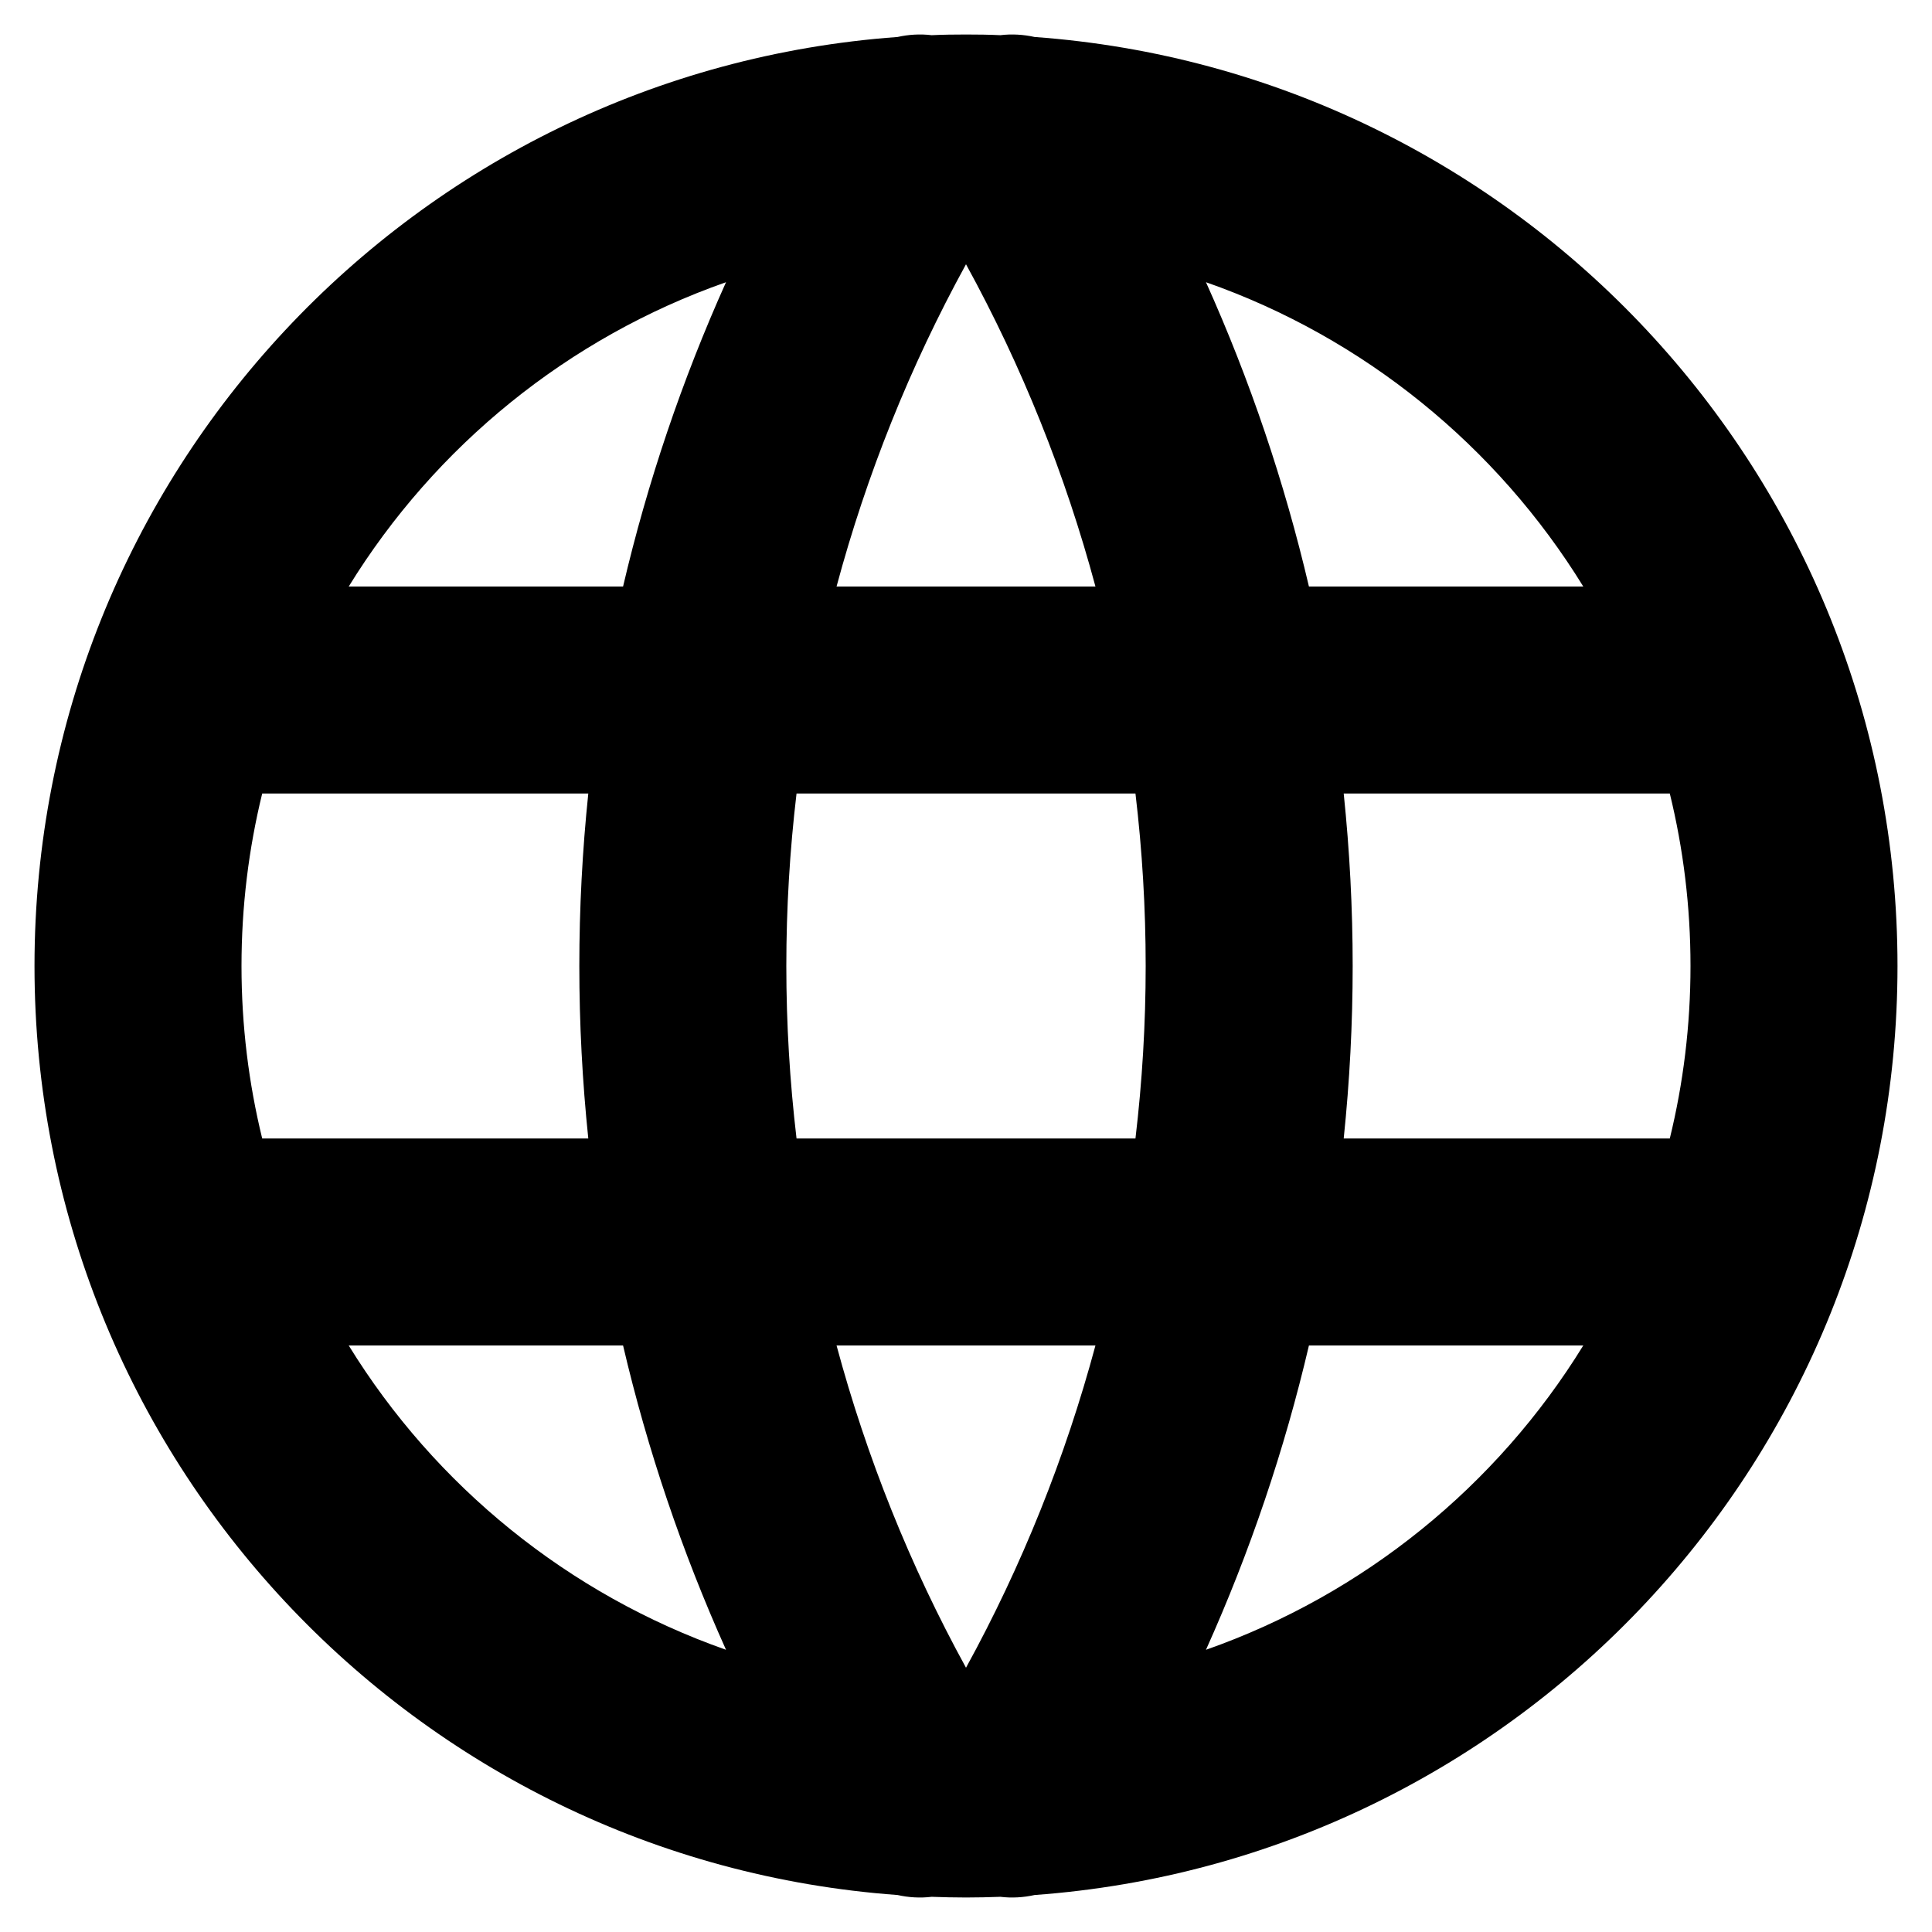 <svg viewBox="0 0 14 14" fill="none" width="14" height="14" xlmns="http://www.w3.org/2000/svg" class="sc-jdXKRJ gNnCOQ"><path fill-rule="evenodd" clip-rule="evenodd" d="M7 0.25C6.917 0.25 6.833 0.251 6.751 0.255C6.668 0.245 6.584 0.25 6.504 0.268C3.007 0.522 0.25 3.439 0.25 7C0.25 10.561 3.007 13.478 6.504 13.732C6.584 13.75 6.668 13.755 6.751 13.745C6.833 13.748 6.917 13.75 7 13.75C7.084 13.75 7.167 13.748 7.249 13.745C7.332 13.755 7.416 13.75 7.497 13.732C10.993 13.478 13.75 10.561 13.75 7C13.75 3.439 10.993 0.522 7.497 0.268C7.416 0.25 7.332 0.245 7.249 0.255C7.167 0.251 7.084 0.25 7 0.25ZM7 1.915C6.594 2.655 6.28 3.439 6.062 4.25H7.938C7.72 3.439 7.406 2.655 7 1.915ZM8.228 5.75H5.772C5.723 6.163 5.698 6.581 5.698 7C5.698 7.419 5.723 7.836 5.772 8.25H8.228C8.277 7.836 8.302 7.419 8.302 7C8.302 6.581 8.277 6.163 8.228 5.75ZM9.737 8.25C9.78 7.836 9.802 7.419 9.802 7C9.802 6.581 9.78 6.164 9.737 5.75H12.1C12.198 6.151 12.25 6.569 12.25 7C12.25 7.431 12.198 7.849 12.1 8.25H9.737ZM7.938 9.75H6.062C6.28 10.56 6.594 11.345 7 12.085C7.406 11.345 7.72 10.56 7.938 9.75ZM8.739 11.955C9.058 11.245 9.308 10.506 9.485 9.75H11.473C10.847 10.767 9.883 11.553 8.739 11.955ZM9.485 4.25C9.308 3.494 9.058 2.755 8.739 2.045C9.883 2.446 10.847 3.233 11.473 4.25H9.485ZM5.261 11.955C4.942 11.245 4.692 10.506 4.515 9.75H2.527C3.153 10.767 4.117 11.553 5.261 11.955ZM4.198 7C4.198 6.581 4.22 6.164 4.263 5.75H1.9C1.802 6.151 1.75 6.569 1.75 7C1.75 7.431 1.802 7.849 1.9 8.25H4.263C4.22 7.836 4.198 7.419 4.198 7ZM4.515 4.25C4.692 3.494 4.942 2.755 5.261 2.045C4.117 2.446 3.153 3.233 2.527 4.25H4.515Z" fill="currentColor"></path></svg>